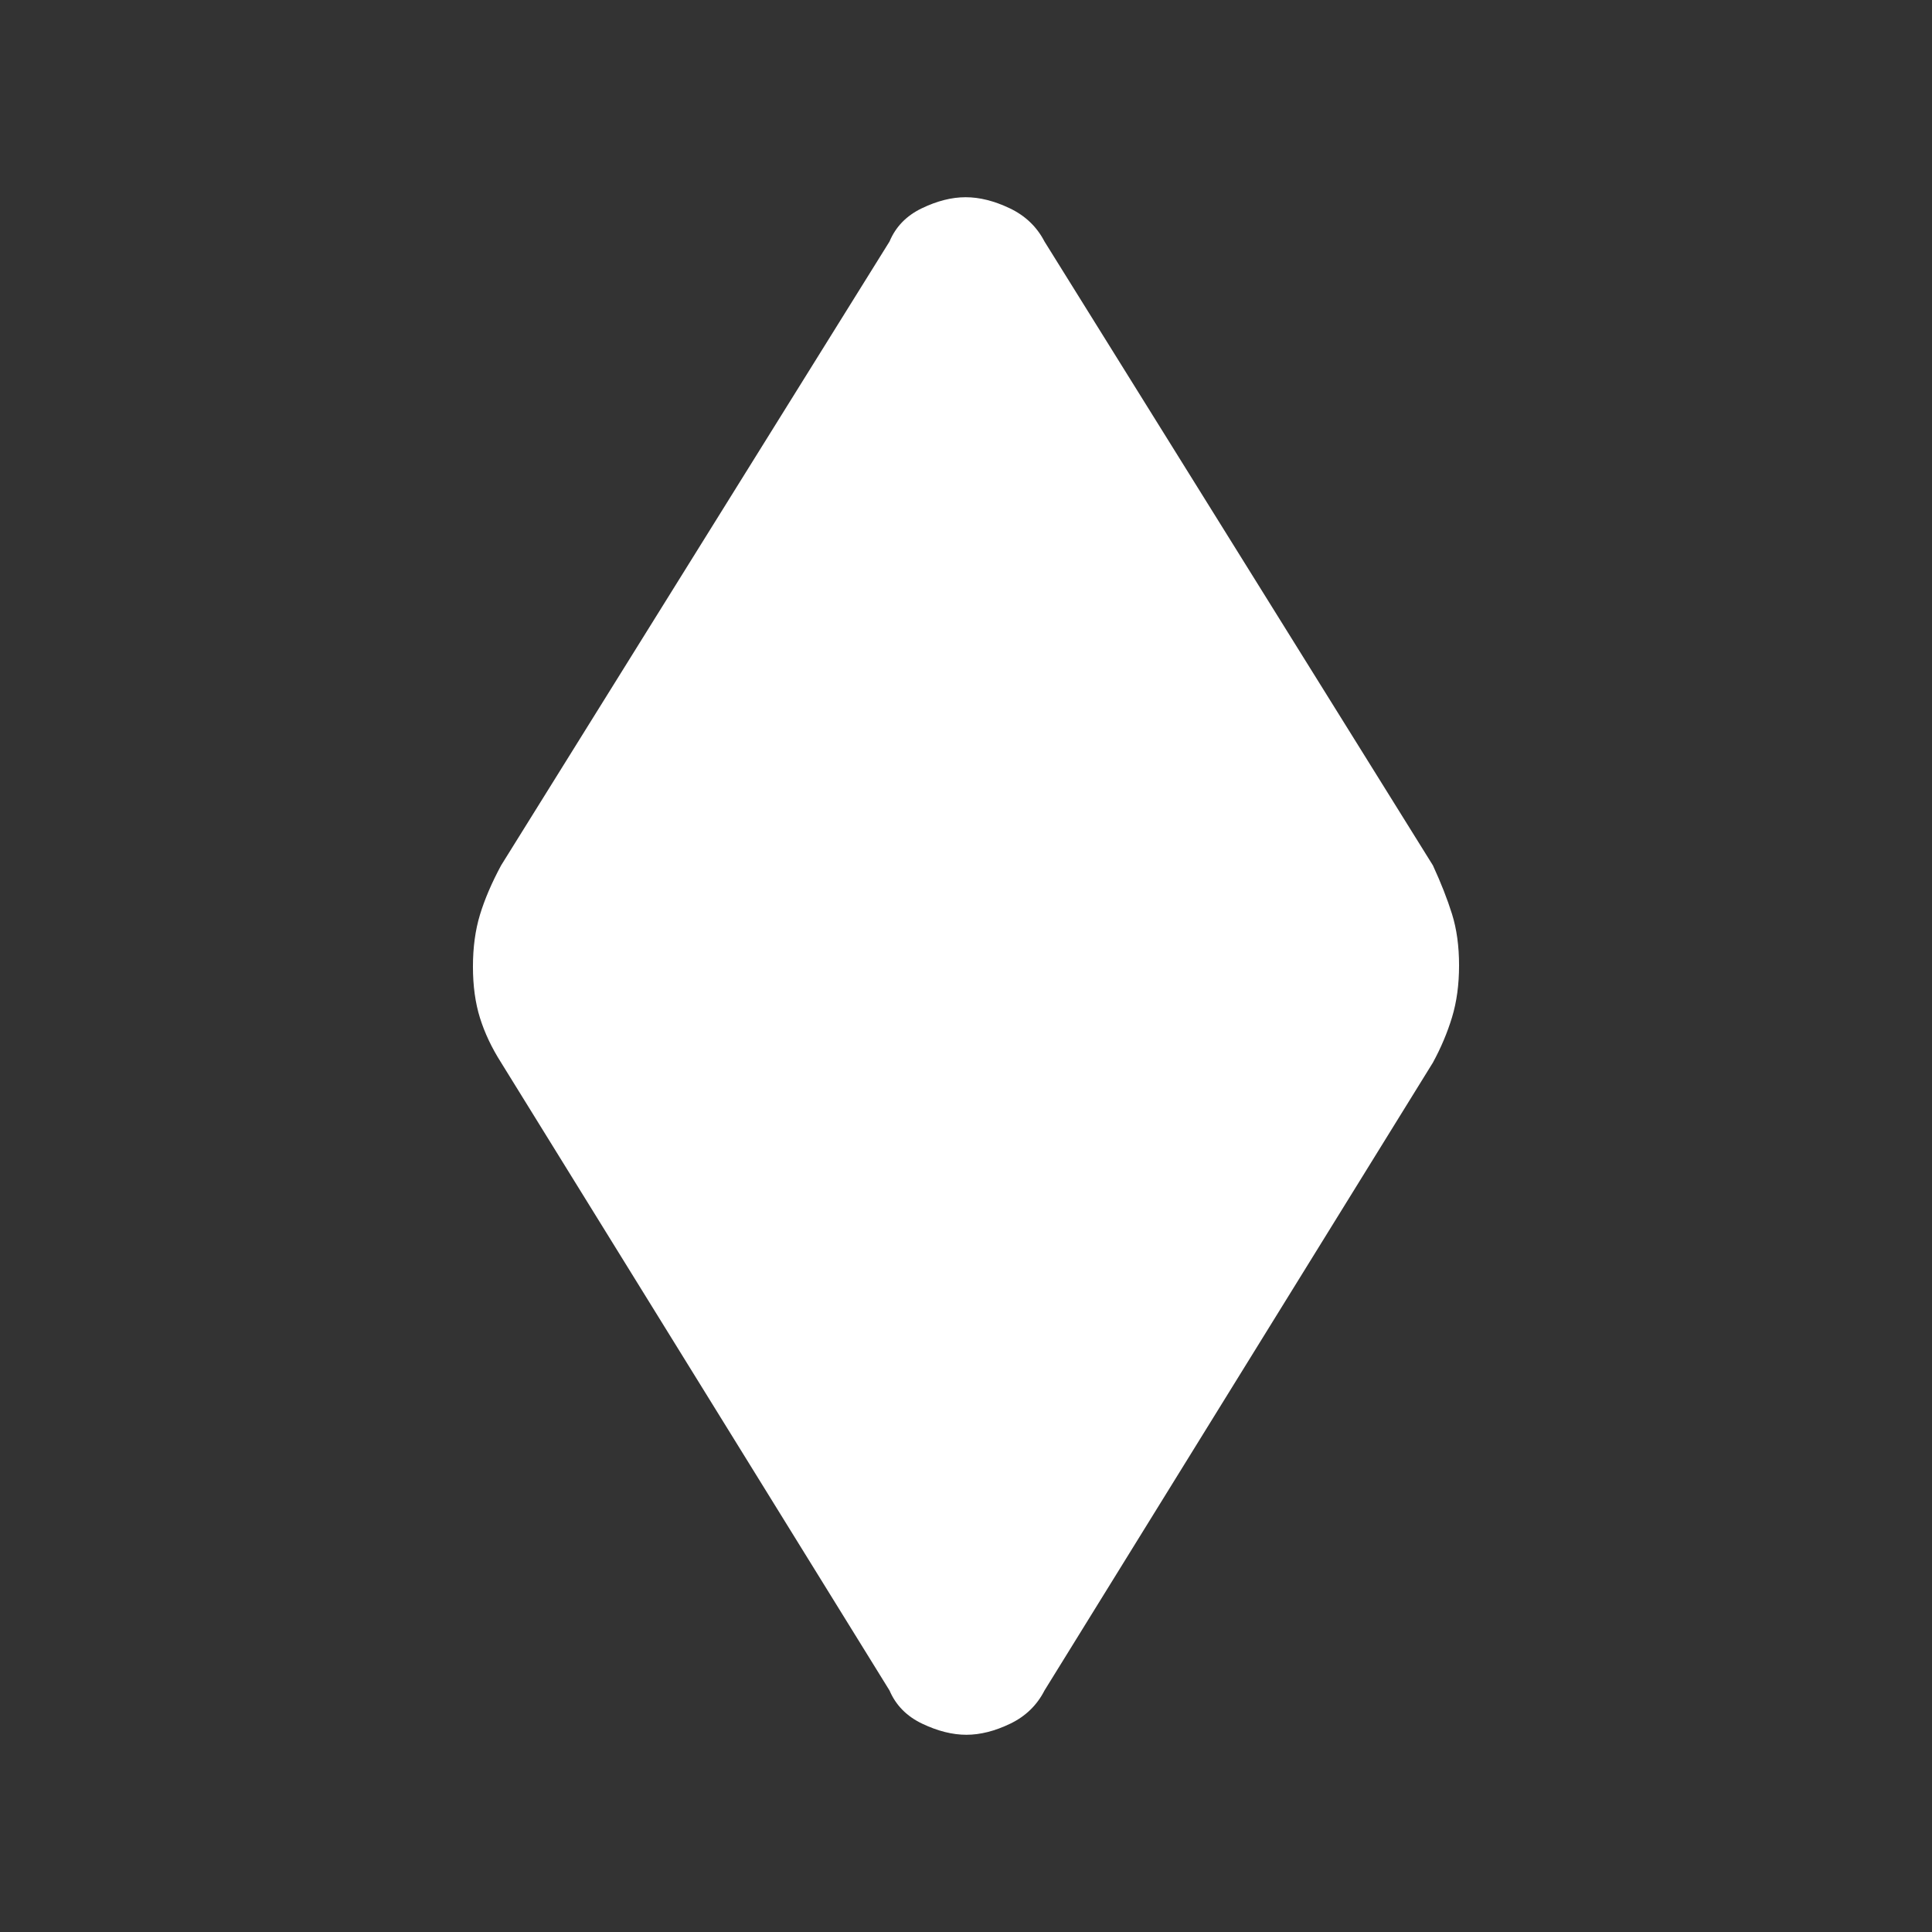 <svg xmlns="http://www.w3.org/2000/svg" height="40px" viewBox="0 -960 960 960" width="40px" fill="#FFFFFF"><rect x="0" y="-960" width="960" height="960" fill="#333333" stroke="none"/><path d="M480.18-98q-10.36 0-21.92-5.5Q446.71-109 442-120L249-432q-7-11-10.5-22.19-3.5-11.19-3.5-25.5t3.5-25.81Q242-517 249-530l193-310q4.61-11 16.04-16.5 11.42-5.5 21.78-5.5 10.36 0 21.92 5.5Q513.29-851 519-840l193 310q6 13 9.5 24.19 3.5 11.19 3.5 25.5t-3.5 25.81Q718-443 712-432L519-120q-5.61 11-17.04 16.5-11.42 5.5-21.78 5.5Z"/></svg>